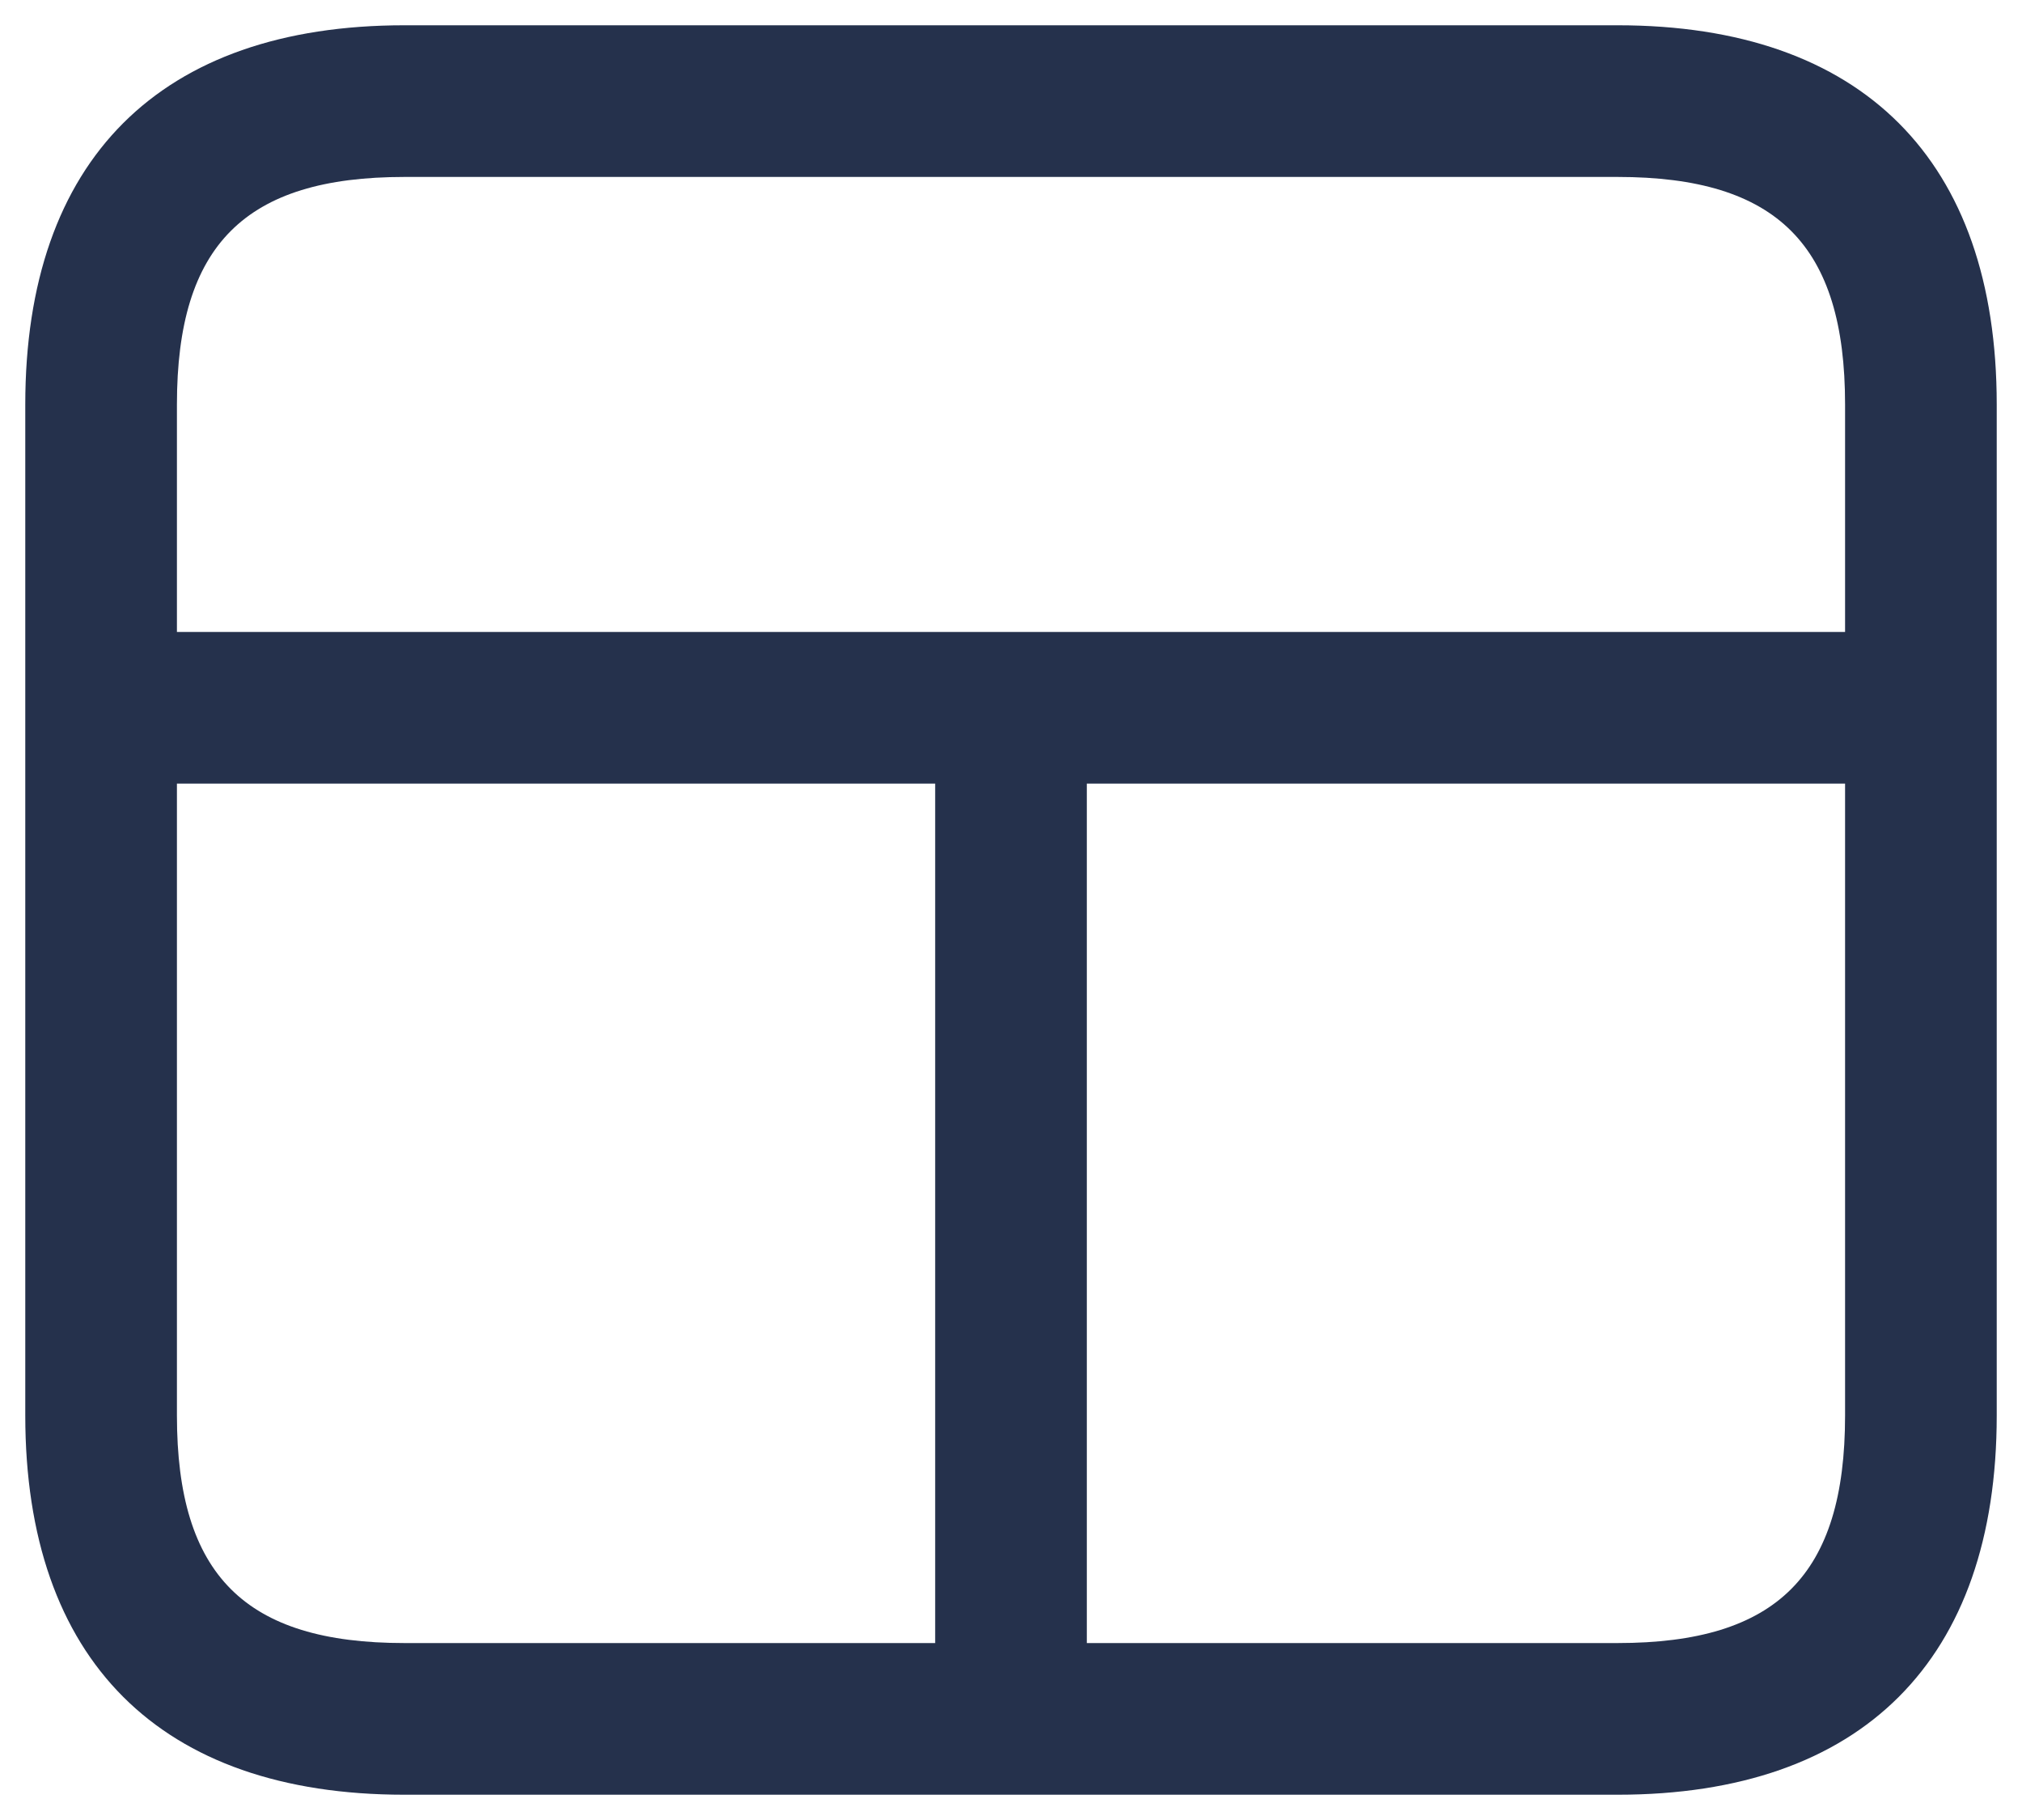 <svg width="20" height="18" viewBox="0 0 20 18" fill="none" xmlns="http://www.w3.org/2000/svg">
<path d="M16 0.25H4C1.582 0.25 0.25 1.582 0.25 4V14C0.25 16.418 1.582 17.75 4 17.75H16C18.418 17.75 19.75 16.418 19.75 14V4C19.75 1.582 18.418 0.25 16 0.25ZM4 1.75H16C17.577 1.75 18.25 2.423 18.25 4V6.25H1.75V4C1.75 2.423 2.423 1.75 4 1.75ZM1.75 14V7.75H9.25V16.25H4C2.423 16.25 1.75 15.577 1.75 14ZM16 16.25H10.75V7.75H18.25V14C18.25 15.577 17.577 16.25 16 16.25Z" fill="#25314C"/>
</svg>
